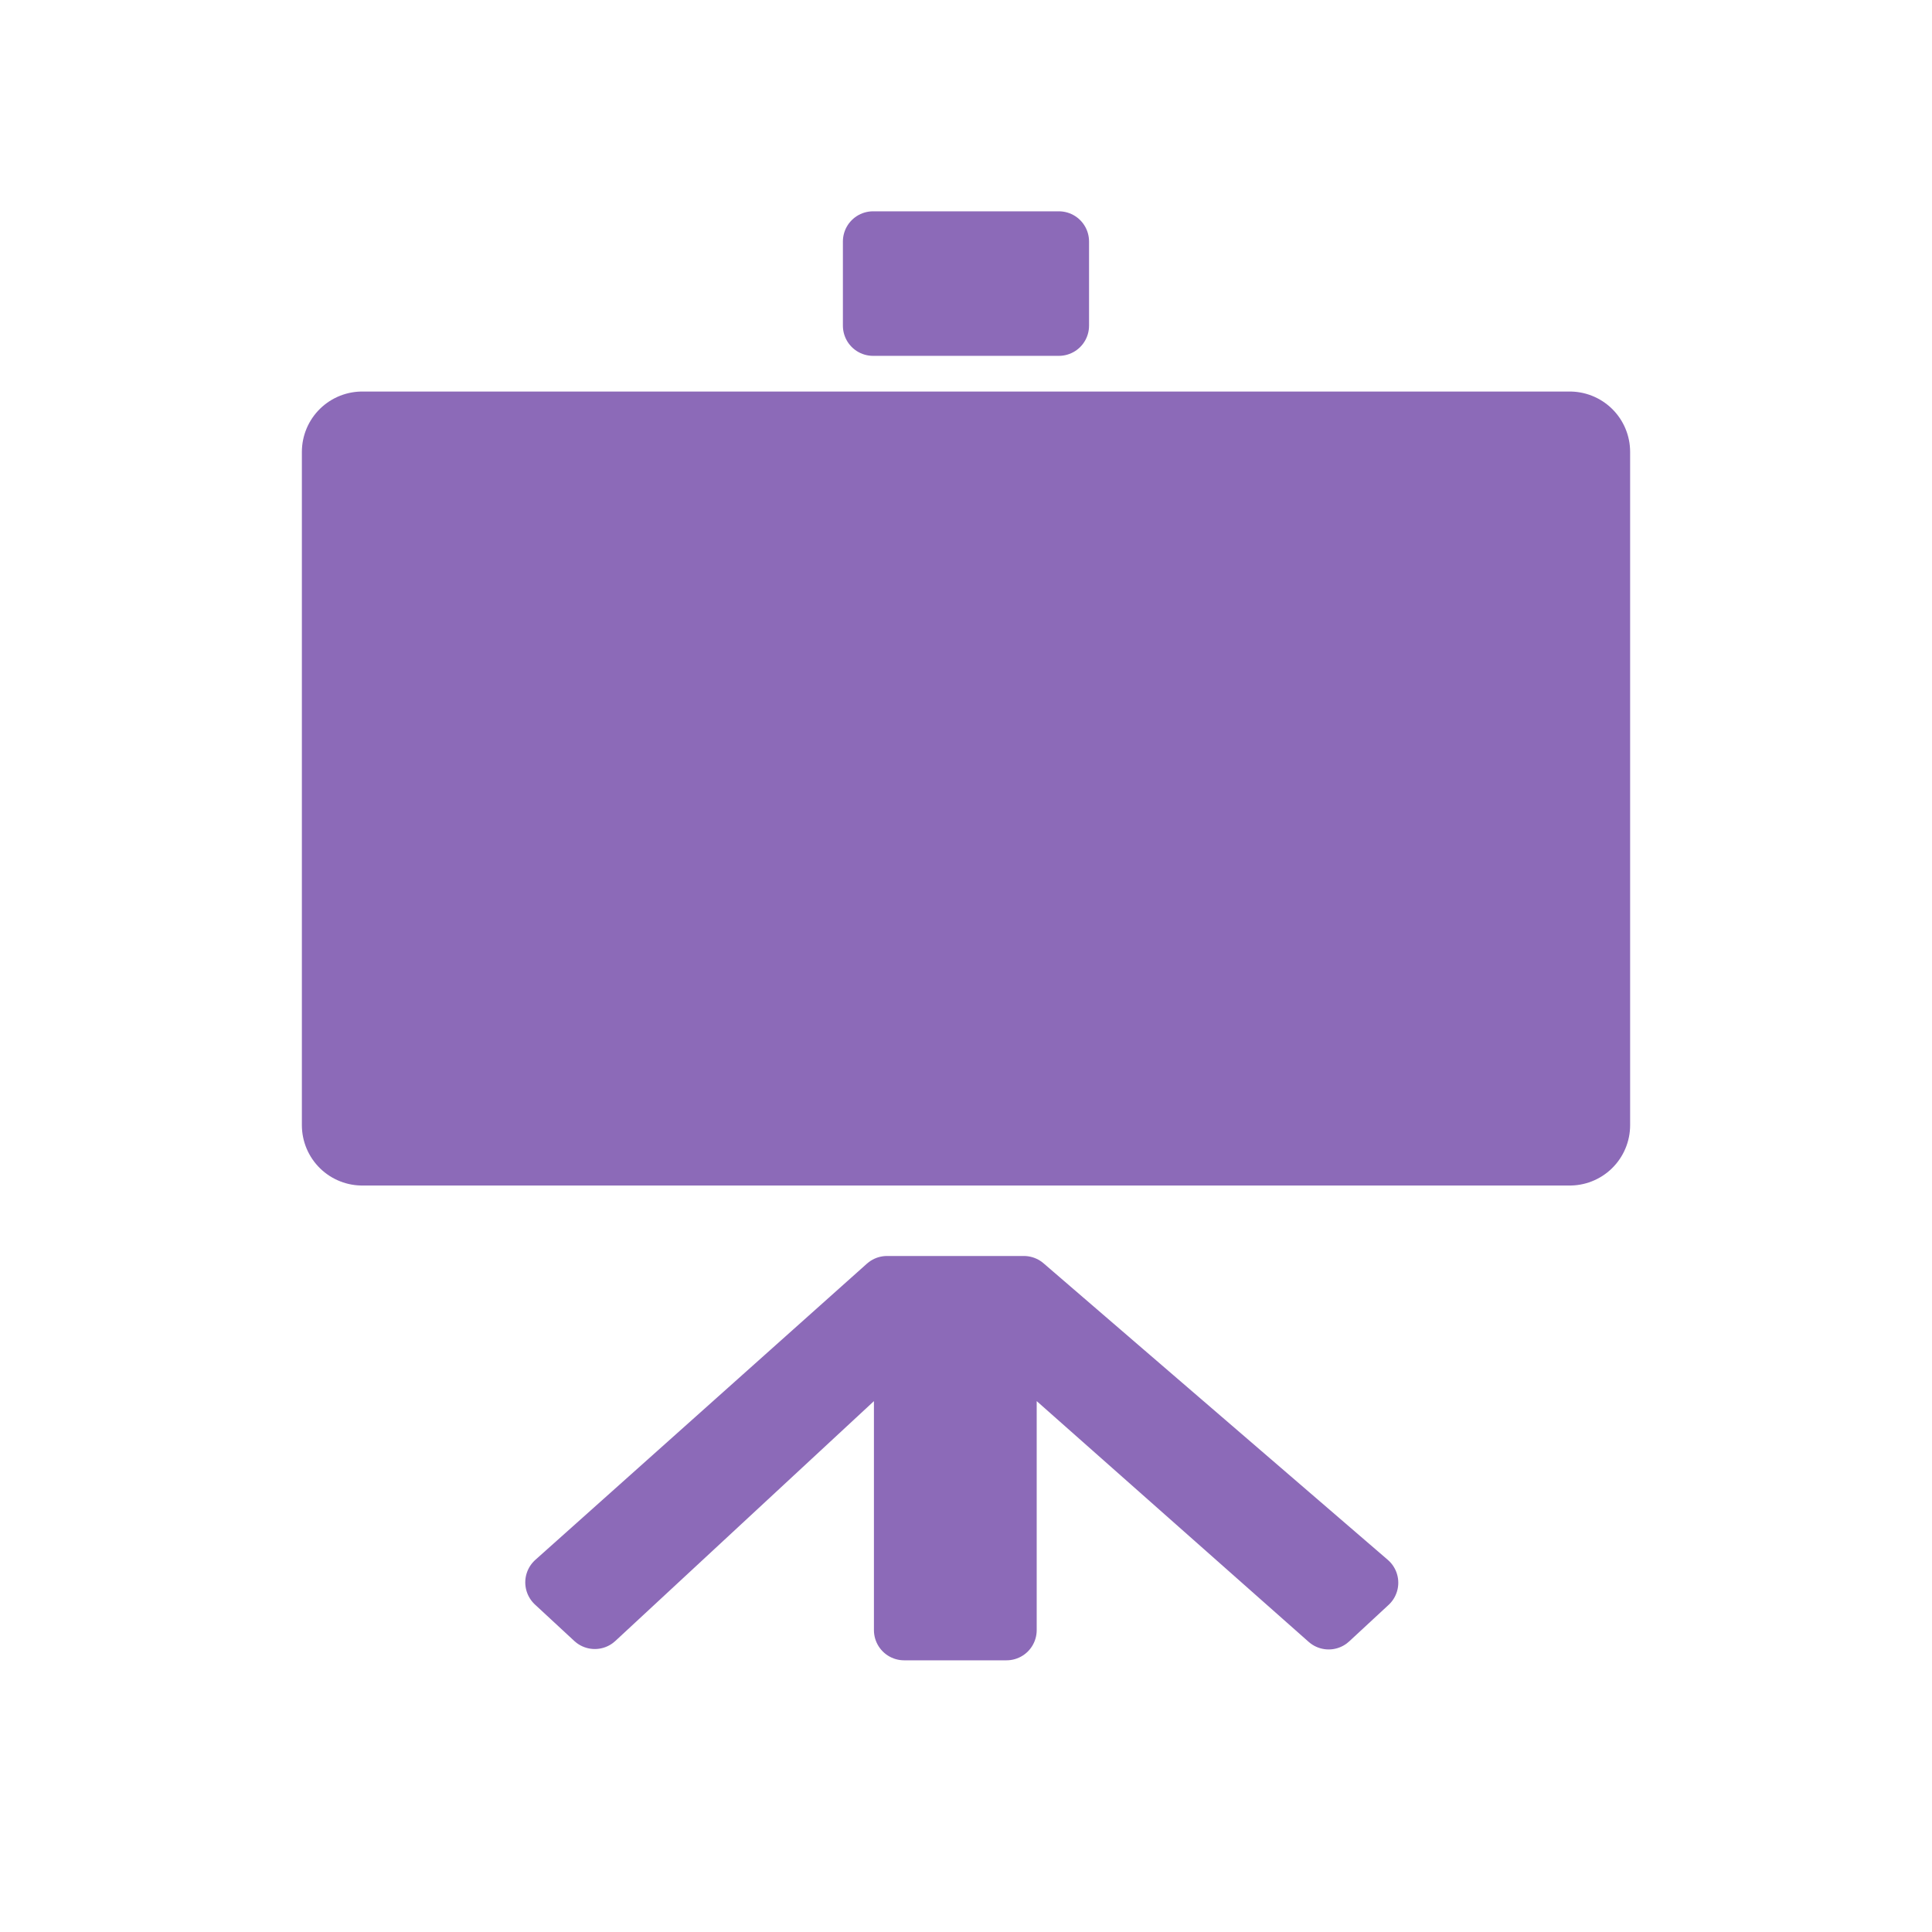 <svg width="32" height="32" viewBox="0 0 32 32" fill="none" xmlns="http://www.w3.org/2000/svg">
<path d="M26 7.485H6V18.636H26V7.485Z" fill="#8C6AB8" stroke="#8C6AB8" stroke-width="2" stroke-linejoin="round"/>
<path d="M22.007 26.82L17.484 22.816C17.346 22.694 17.141 22.658 16.964 22.726C16.786 22.794 16.671 22.951 16.671 23.126V27H14.975V23.126C14.975 22.949 14.857 22.791 14.677 22.724C14.496 22.657 14.29 22.696 14.154 22.823L9.852 26.813L9.2 26.209L14.692 21.303H16.958L22.66 26.215L22.007 26.82Z" fill="#8C6AB8" stroke="#8C6AB8" stroke-linejoin="round"/>
<path d="M17.538 4H14.461V5.394H17.538V4Z" fill="#8C6AB8" stroke="#8C6AB8" stroke-linejoin="round"/>
</svg>

